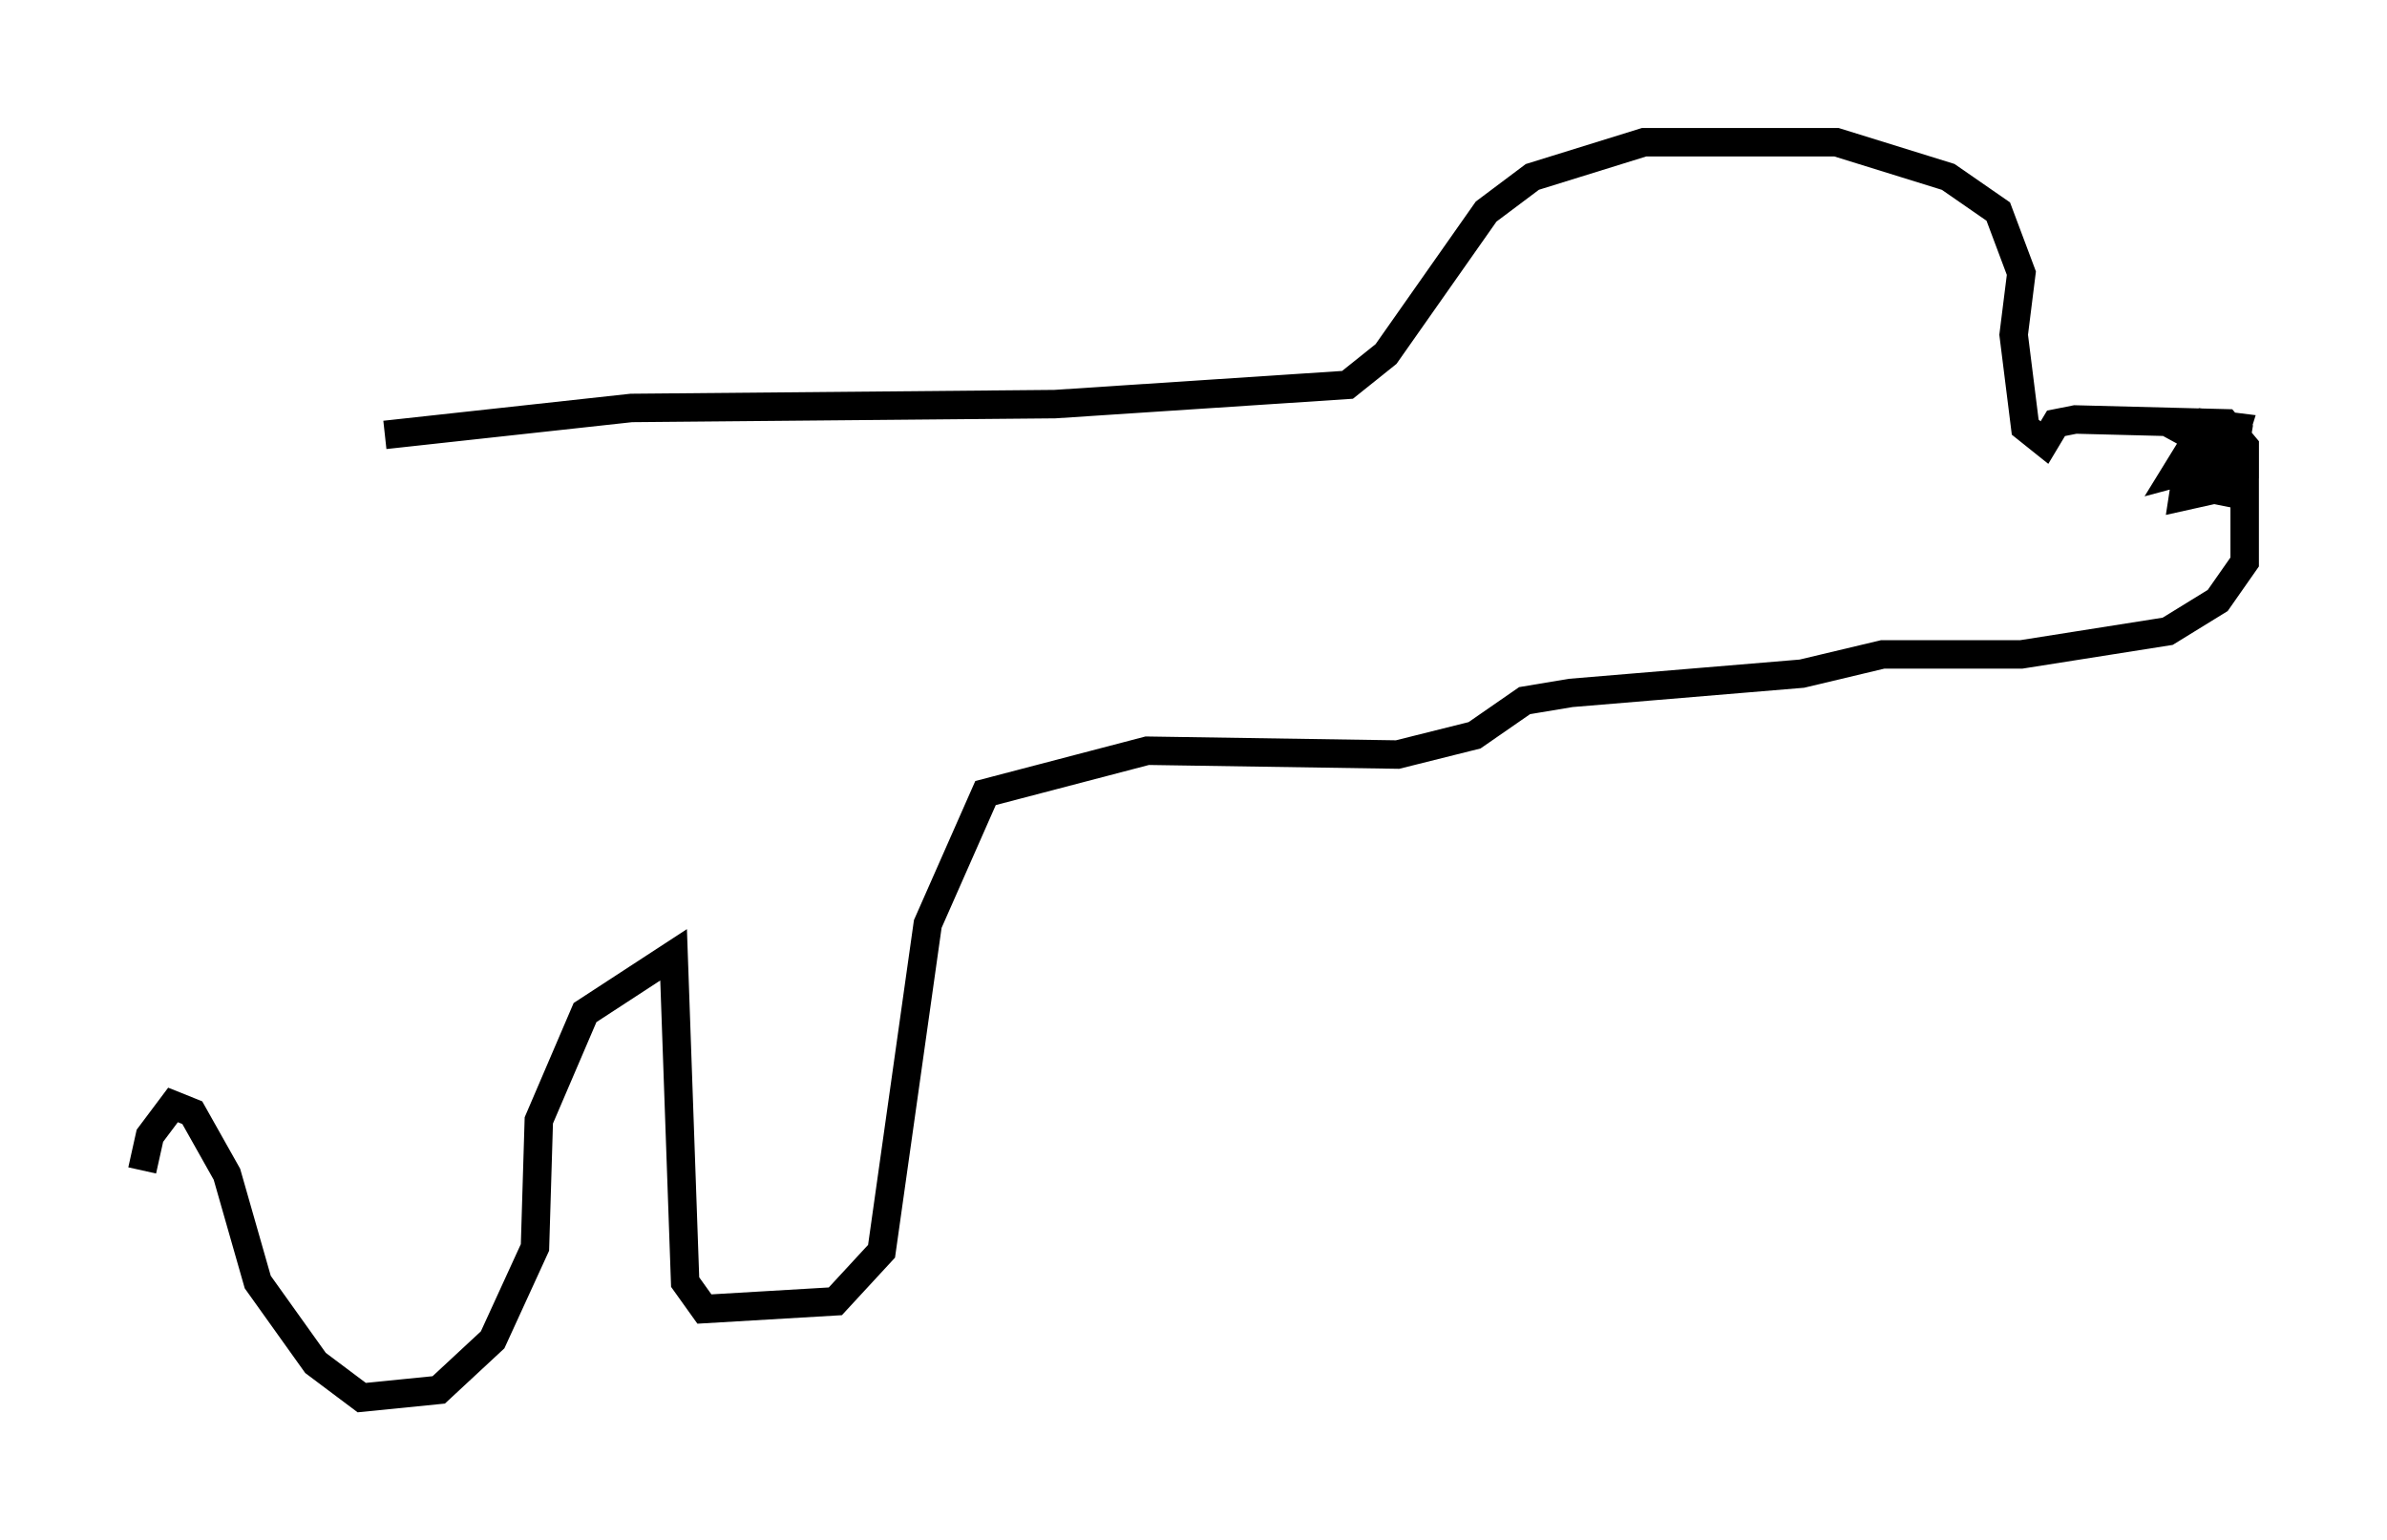 <?xml version="1.0" encoding="utf-8" ?>
<svg baseProfile="full" height="54.113" version="1.1" width="83.883" xmlns="http://www.w3.org/2000/svg" xmlns:ev="http://www.w3.org/2001/xml-events" xmlns:xlink="http://www.w3.org/1999/xlink"><defs /><rect fill="white" height="54.113" width="83.883" x="0" y="0" /><path d="M11.766, 15.961 m1.759, -0.677 l8.66, -0.947 14.885, -0.135 l10.284, -0.677 1.353, -1.083 l3.518, -5.007 1.624, -1.218 l3.924, -1.218 6.766, 0.0 l3.924, 1.218 1.759, 1.218 l0.812, 2.165 -0.271, 2.165 l0.406, 3.248 0.677, 0.541 l0.406, -0.677 0.677, -0.135 l5.277, 0.135 0.677, 0.812 l0.0, 0.947 -0.541, 0.677 l-0.677, -0.135 0.135, -1.488 l-0.812, 0.0 -0.271, 1.759 l1.218, -0.271 0.677, -2.165 l-1.083, -0.135 -1.083, 1.759 l2.03, -0.541 0.135, -0.812 l-0.812, -0.271 -0.812, 0.271 l1.488, 0.812 0.406, 0.812 l0.0, 2.842 -0.947, 1.353 l-1.759, 1.083 -5.142, 0.812 l-4.871, 0.0 -2.842, 0.677 l-8.119, 0.677 -1.624, 0.271 l-1.759, 1.218 -2.706, 0.677 l-8.796, -0.135 -5.683, 1.488 l-2.03, 4.601 -1.624, 11.502 l-1.624, 1.759 -4.601, 0.271 l-0.677, -0.947 -0.406, -11.502 l-3.112, 2.03 -1.624, 3.789 l-0.135, 4.465 -1.488, 3.248 l-1.894, 1.759 -2.706, 0.271 l-1.624, -1.218 -2.03, -2.842 l-1.083, -3.789 -1.218, -2.165 l-0.677, -0.271 -0.812, 1.083 l-0.271, 1.218 " fill="none" stroke="black" stroke-width="1" /></svg>